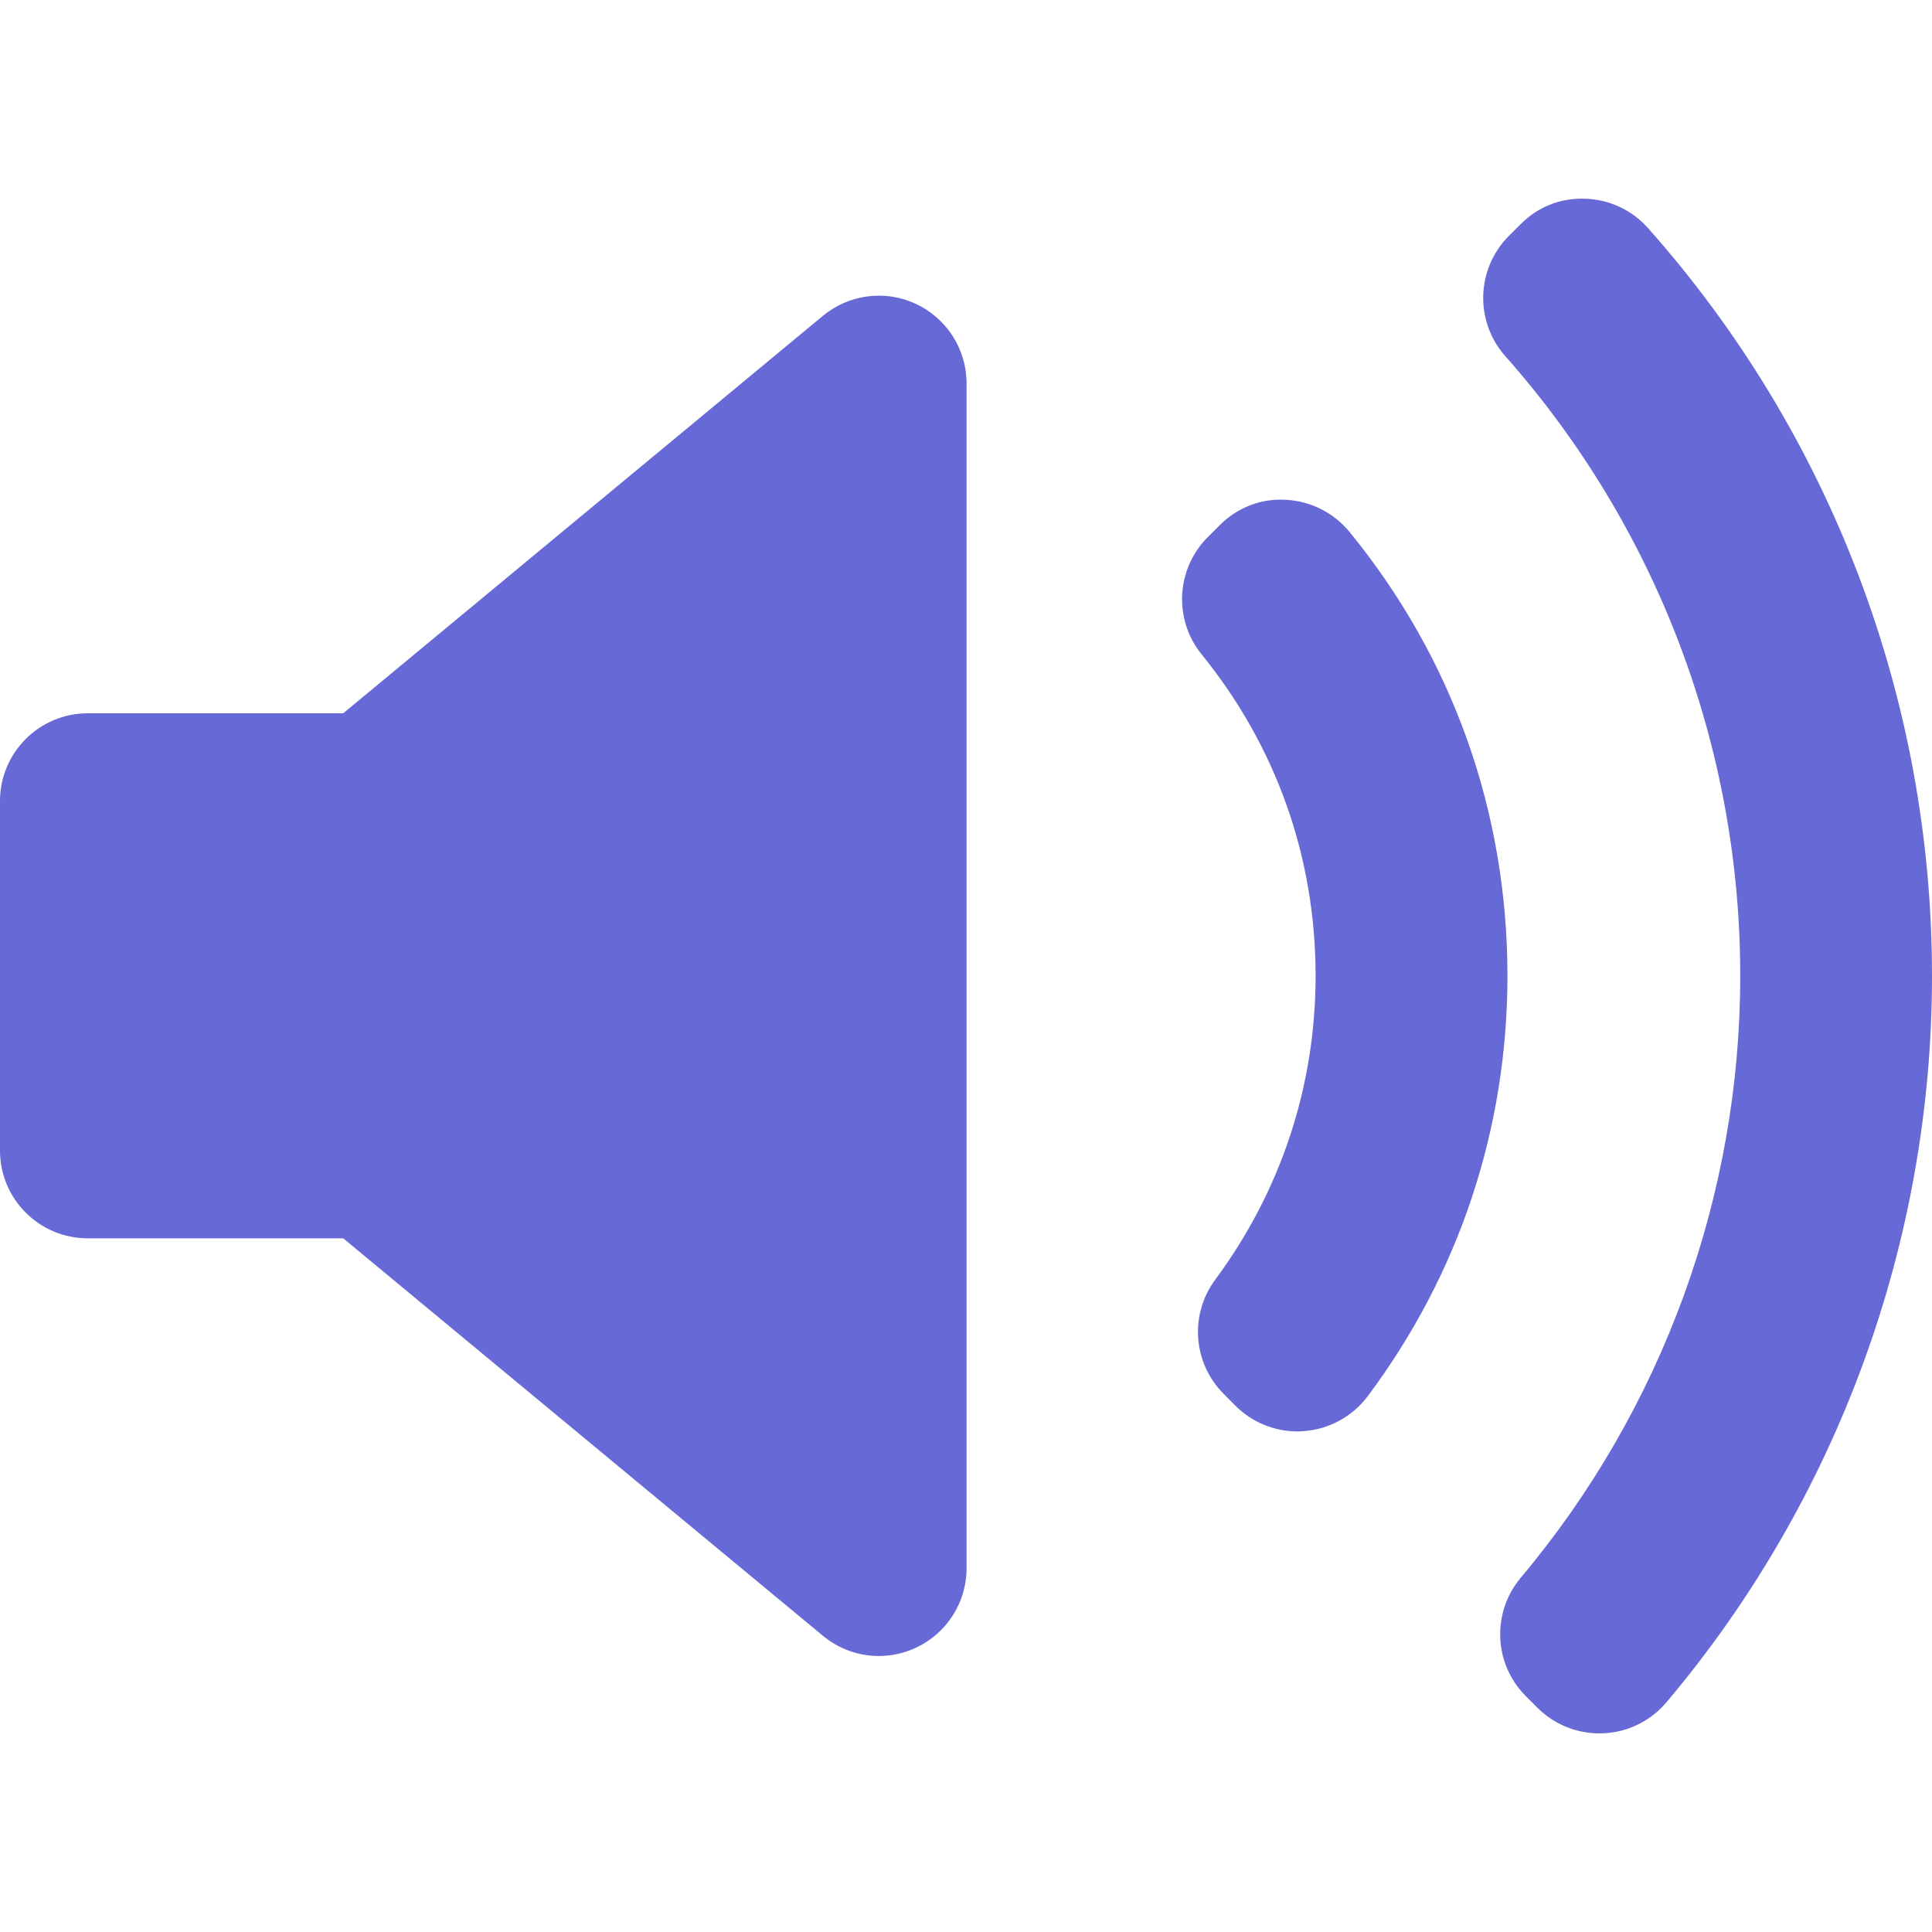 <svg width="20" height="20" viewBox="0 0 20 20" fill="none" xmlns="http://www.w3.org/2000/svg">
<path d="M10.006 16.234C10.006 16.587 9.802 16.907 9.484 17.056C9.361 17.114 9.229 17.143 9.098 17.143C8.89 17.143 8.684 17.071 8.518 16.933L3.553 12.819H0.908C0.407 12.819 0 12.412 0 11.911V8.292C0 7.791 0.407 7.384 0.908 7.384H3.553L8.518 3.27C8.79 3.045 9.166 2.997 9.484 3.147C9.802 3.297 10.006 3.617 10.006 3.969L10.006 16.234ZM13.496 14.815C13.474 14.817 13.453 14.818 13.431 14.818C13.191 14.818 12.96 14.723 12.789 14.552L12.668 14.43C12.349 14.112 12.312 13.608 12.58 13.247C13.26 12.329 13.619 11.242 13.619 10.102C13.619 8.875 13.211 7.725 12.44 6.775C12.146 6.414 12.174 5.889 12.503 5.56L12.624 5.439C12.805 5.257 13.048 5.158 13.312 5.174C13.568 5.187 13.807 5.308 13.97 5.506C15.039 6.815 15.605 8.405 15.605 10.102C15.605 11.683 15.105 13.188 14.159 14.453C14.001 14.664 13.759 14.796 13.496 14.815ZM17.251 17.622C17.087 17.816 16.85 17.933 16.595 17.943C16.583 17.944 16.57 17.944 16.557 17.944C16.317 17.944 16.086 17.849 15.915 17.678L15.796 17.559C15.462 17.226 15.44 16.693 15.743 16.332C17.208 14.59 18.015 12.378 18.015 10.102C18.015 7.735 17.151 5.456 15.582 3.686C15.264 3.327 15.281 2.782 15.619 2.443L15.738 2.324C15.915 2.146 16.144 2.048 16.408 2.057C16.658 2.064 16.894 2.174 17.06 2.361C18.956 4.495 20 7.245 20 10.102C20 12.851 19.024 15.522 17.251 17.622Z" fill="#6769D6"/>
</svg>
